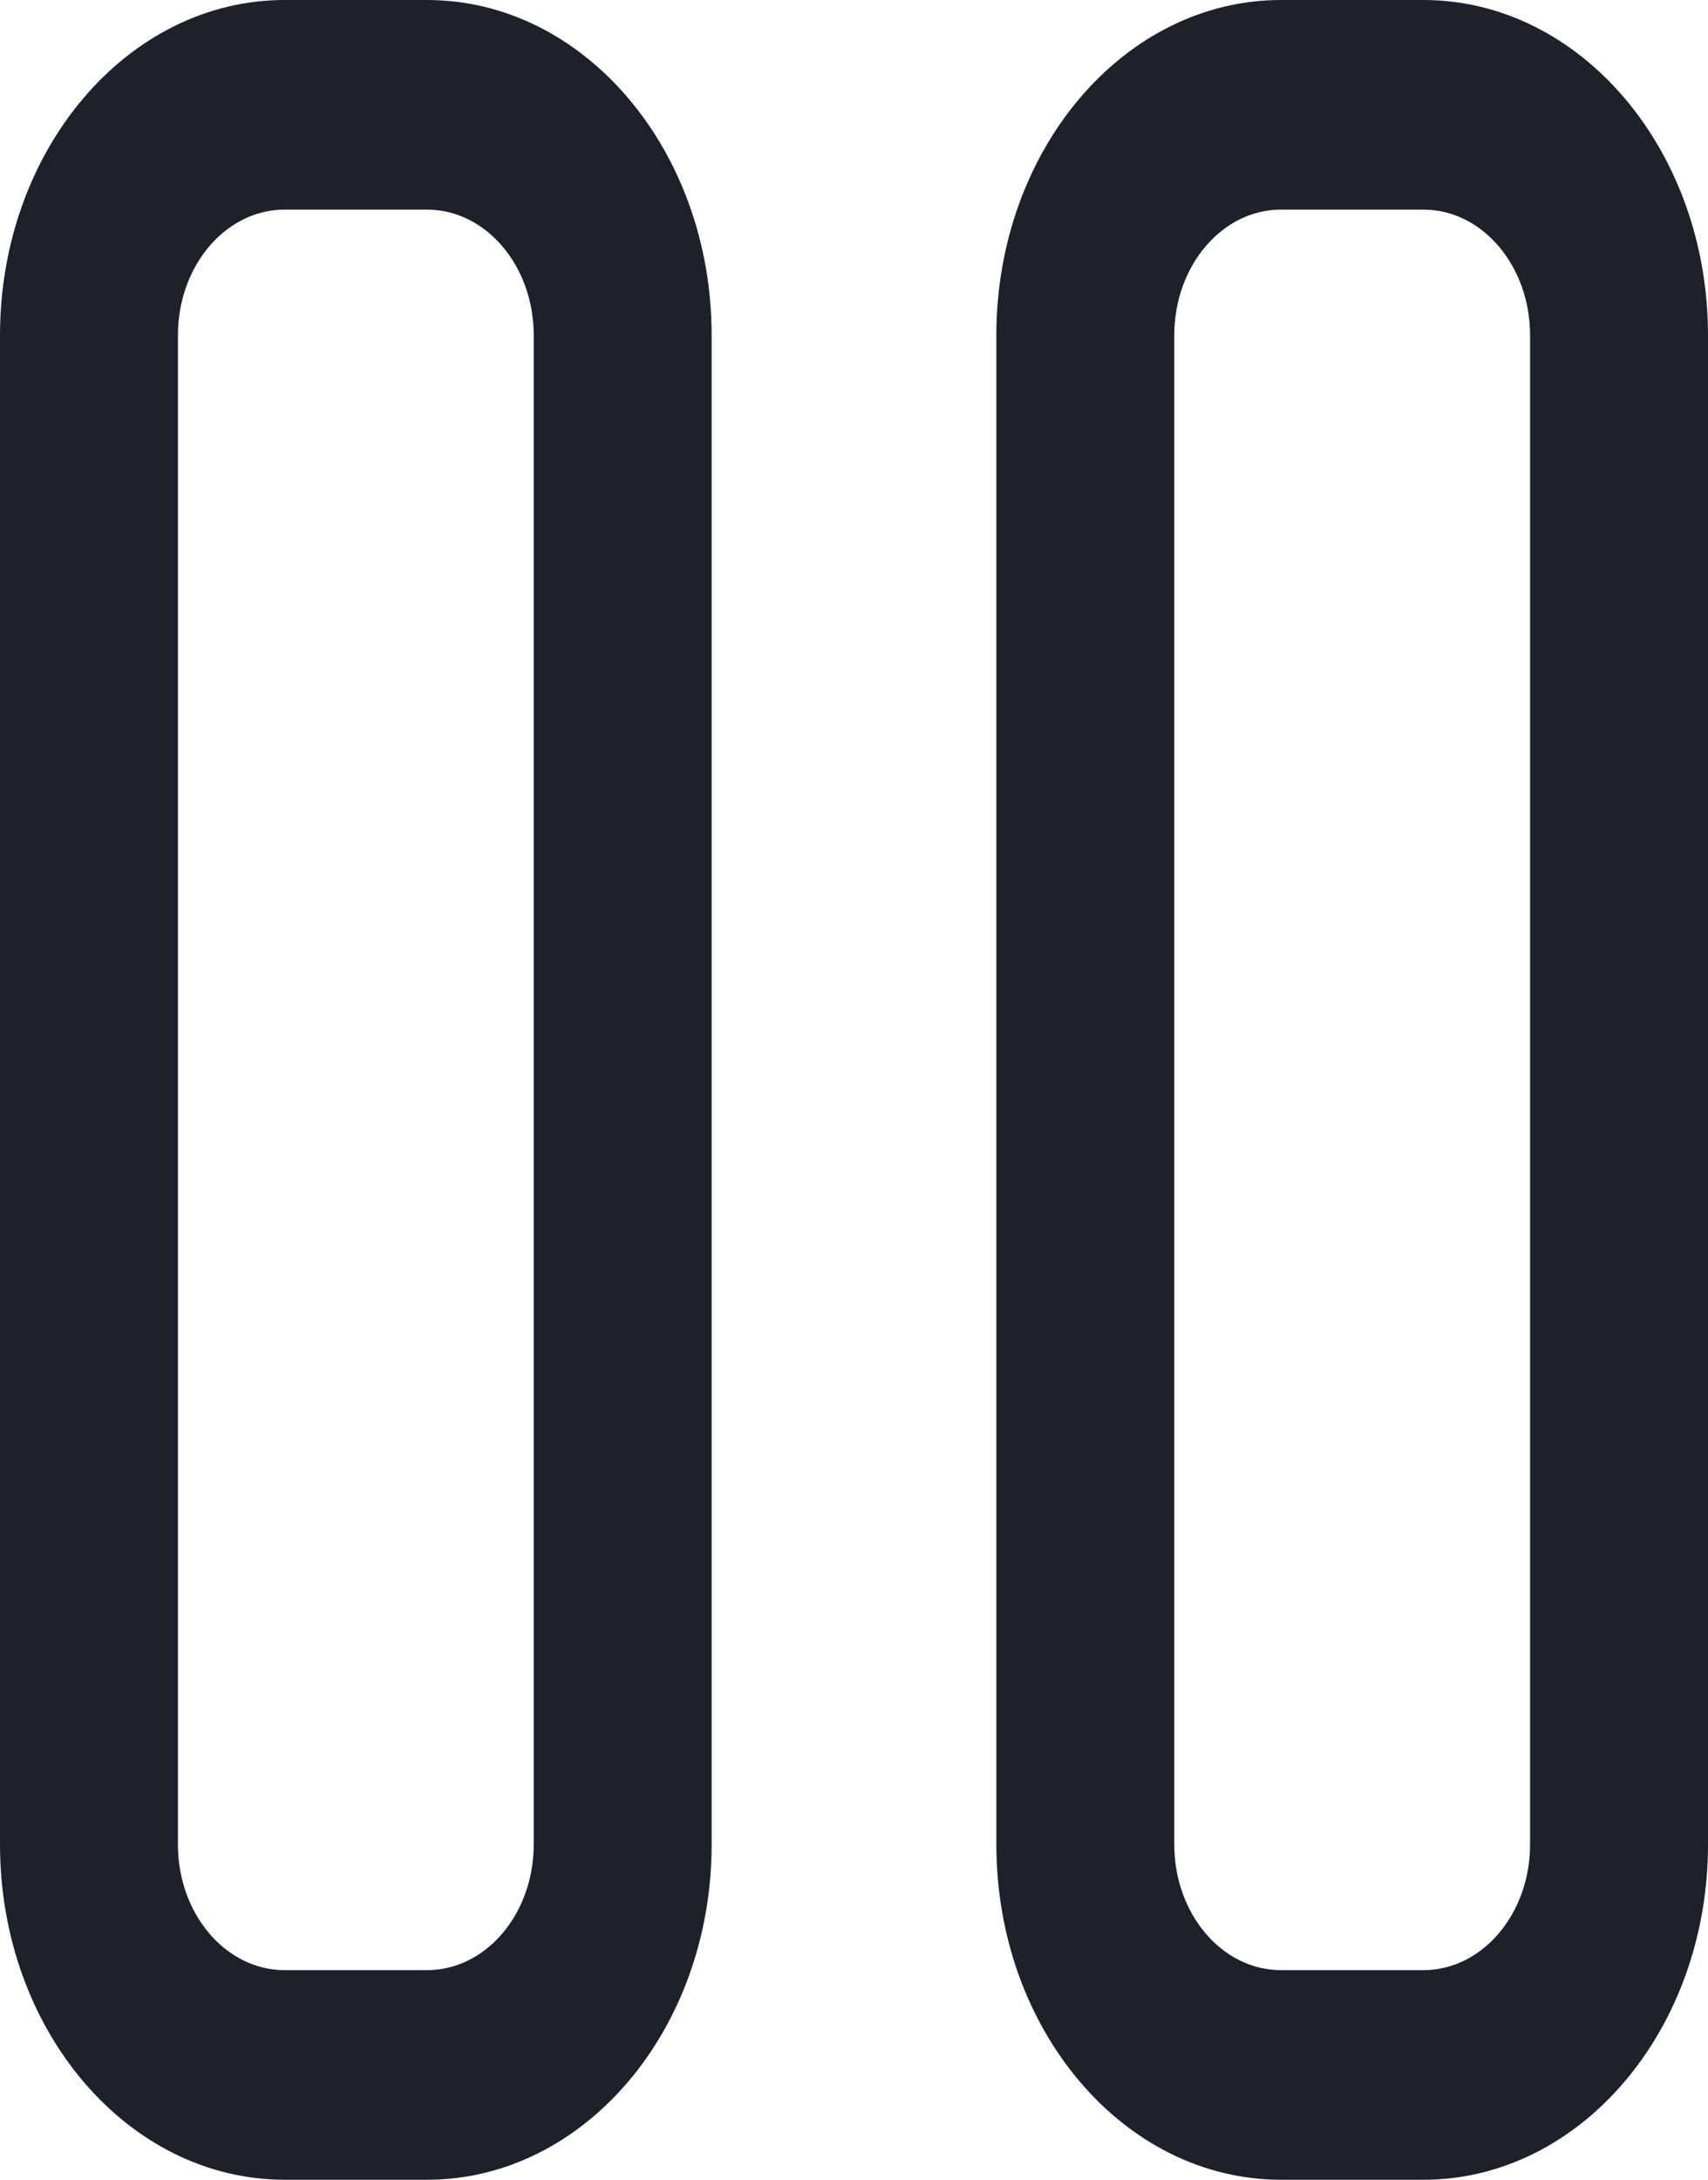 <svg width="29" height="37" viewBox="0 0 29 37" fill="none" xmlns="http://www.w3.org/2000/svg">
<path fill-rule="evenodd" clip-rule="evenodd" d="M0 5.692C0 2.549 2.164 0 4.833 0H7.25C9.919 0 12.083 2.549 12.083 5.692V31.308C12.083 34.452 9.919 37 7.25 37H4.833C2.164 37 0 34.452 0 31.308V5.692ZM4.833 3.558H7.25C8.251 3.558 9.062 4.513 9.062 5.692V31.308C9.062 32.487 8.251 33.442 7.25 33.442H4.833C3.832 33.442 3.021 32.487 3.021 31.308V5.692C3.021 4.513 3.832 3.558 4.833 3.558Z" fill="#1E202C"/>
<path fill-rule="evenodd" clip-rule="evenodd" d="M16.917 5.692C16.917 2.549 19.081 0 21.75 0H24.167C26.836 0 29 2.549 29 5.692V31.308C29 34.452 26.836 37 24.167 37H21.75C19.081 37 16.917 34.452 16.917 31.308V5.692ZM21.75 3.558H24.167C25.168 3.558 25.979 4.513 25.979 5.692V31.308C25.979 32.487 25.168 33.442 24.167 33.442H21.75C20.749 33.442 19.938 32.487 19.938 31.308V5.692C19.938 4.513 20.749 3.558 21.75 3.558Z" fill="#1E202C"/>
</svg>
